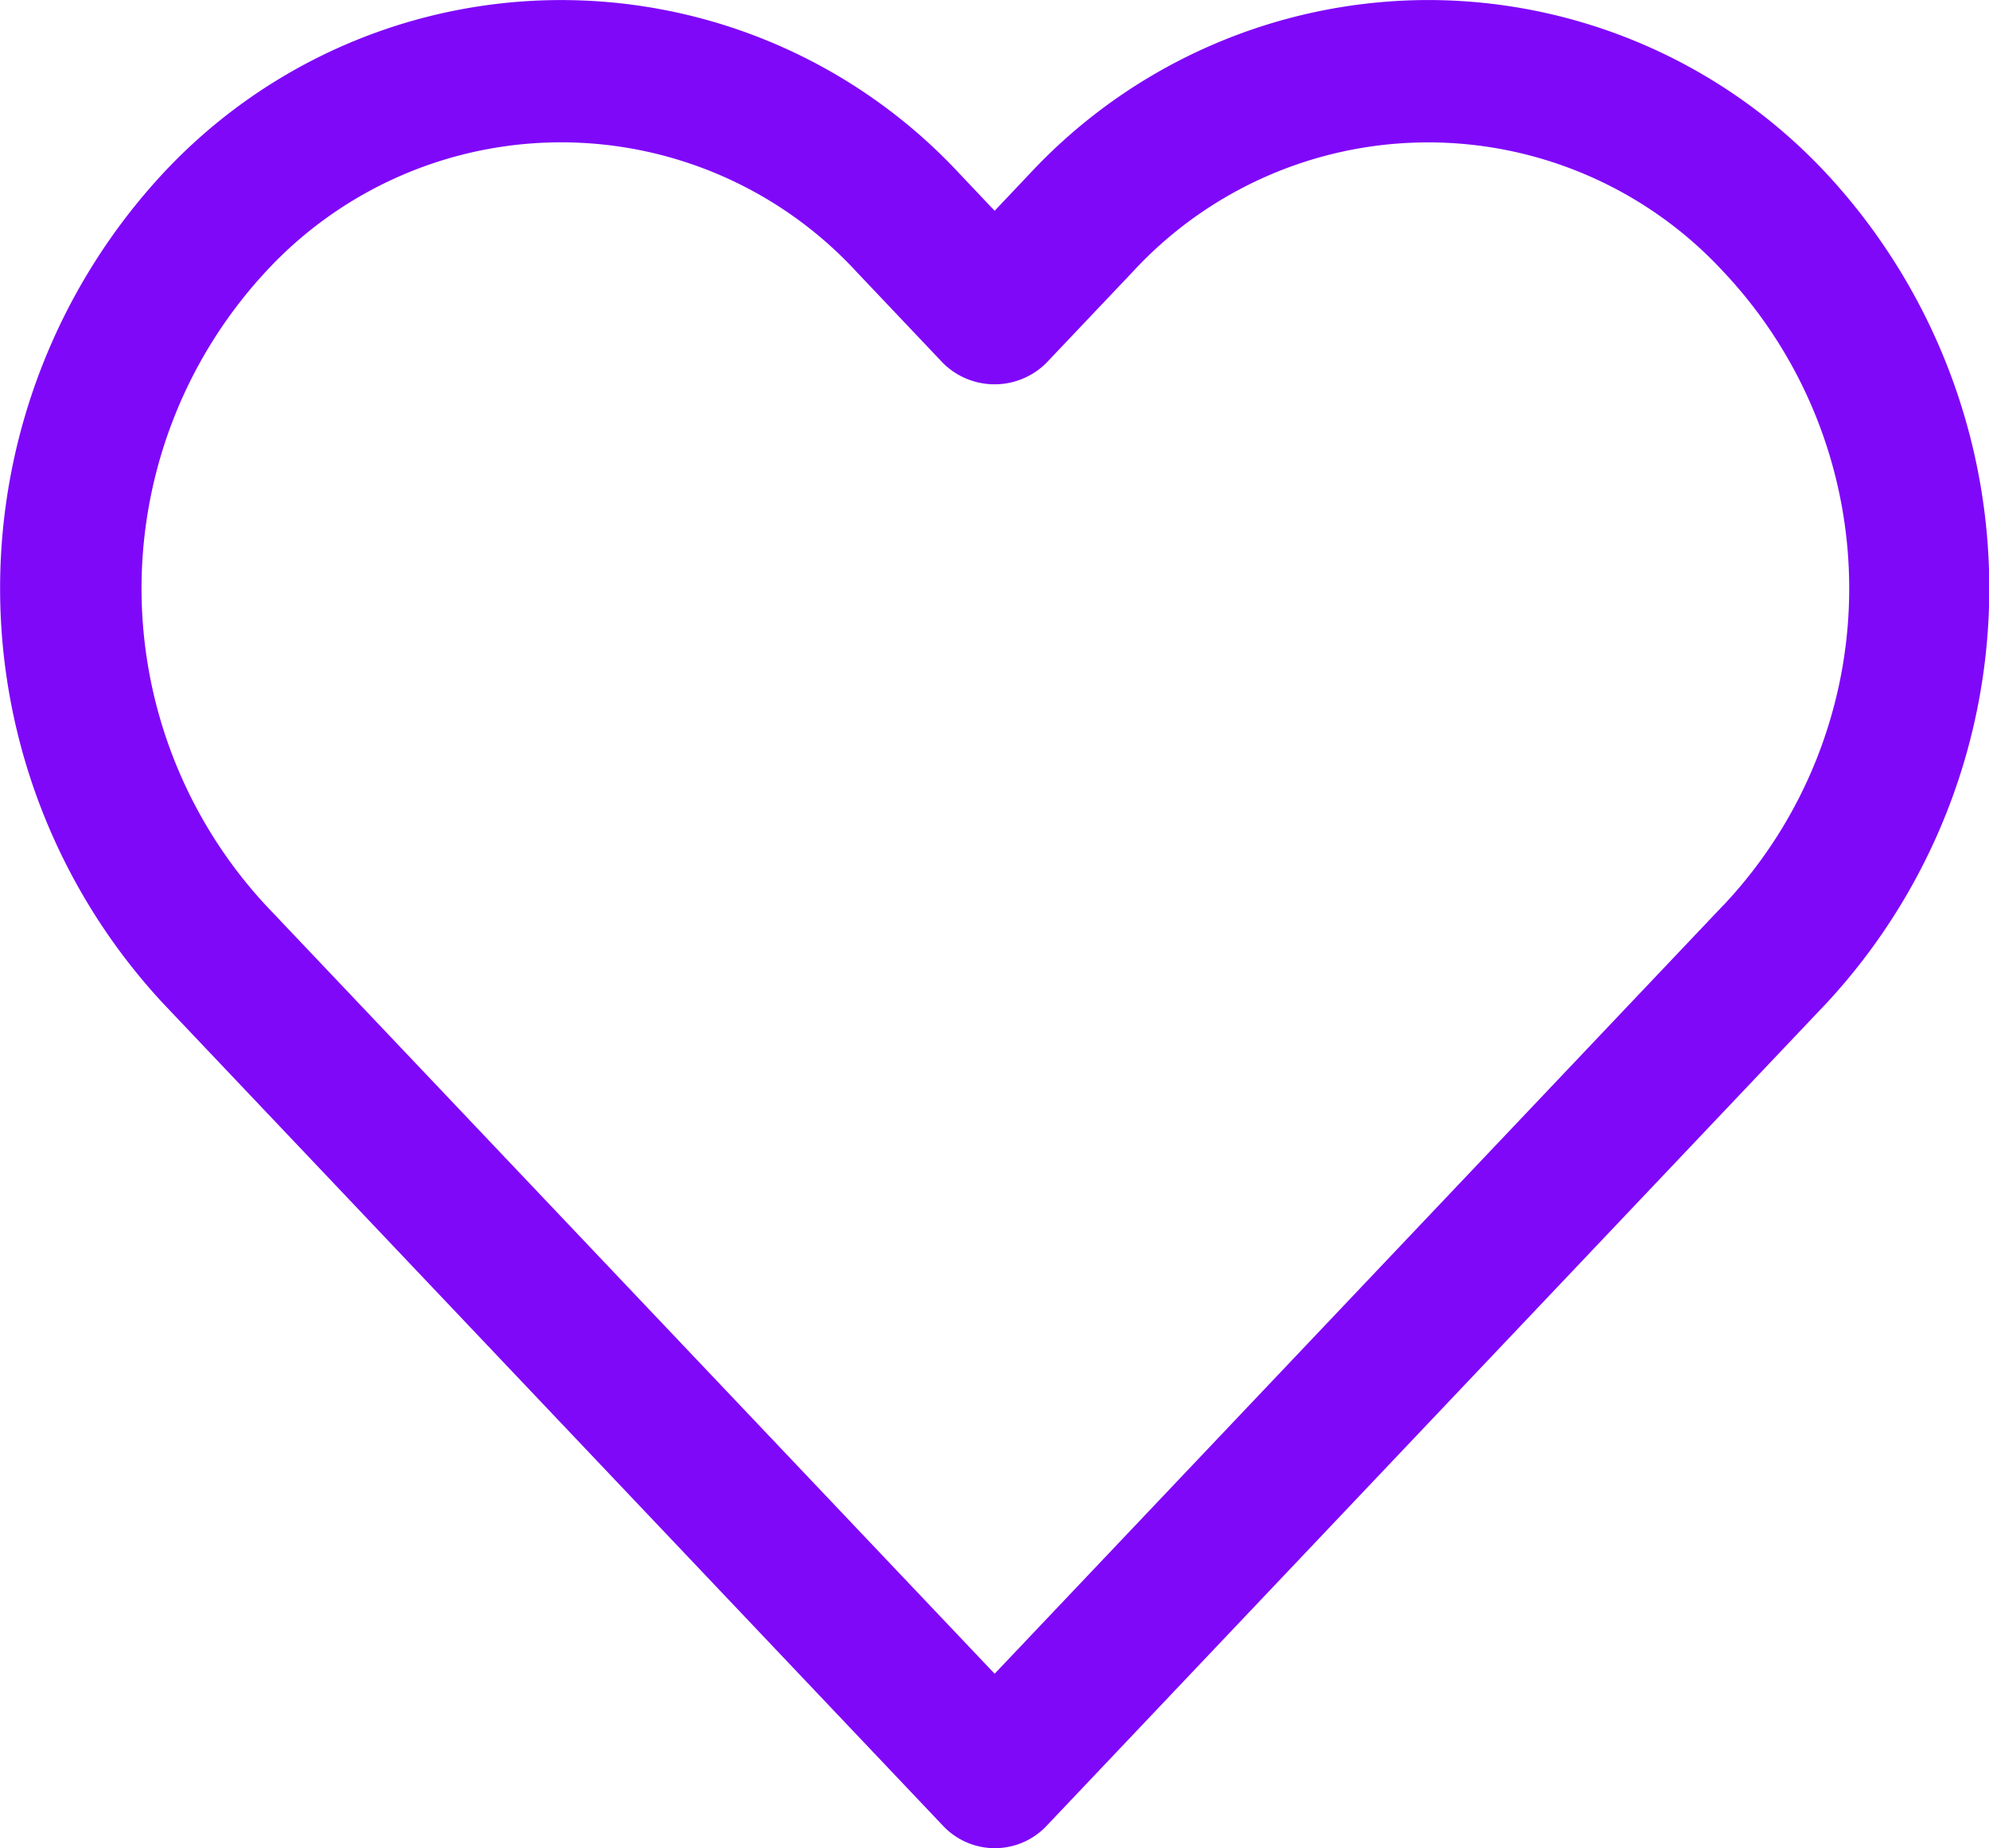 <svg xmlns="http://www.w3.org/2000/svg" width="71.172" height="66.136" viewBox="0 0 71.172 66.136">
  <path id="Trazado_5073" data-name="Trazado 5073" d="M165.306,148.131h0a19.52,19.52,0,0,0-14.26,6.214l-1.257,1.328-1.257-1.328a19.461,19.461,0,0,0-27.5-1.01q-.524.486-1.01,1.01a21.827,21.827,0,0,0,0,29.679l27.924,29.448a2.544,2.544,0,0,0,3.6.1q.05-.047.1-.1l27.914-29.448a21.825,21.825,0,0,0,0-29.677A19.5,19.5,0,0,0,165.306,148.131Zm10.561,32.391-7.983,8.42-18.095,19.085-26.08-27.5a16.679,16.679,0,0,1,0-22.676,14.377,14.377,0,0,1,20.315-.817q.425.392.817.817l3.1,3.271a2.62,2.62,0,0,0,3.693,0l3.1-3.269a14.377,14.377,0,0,1,20.315-.817q.425.392.817.817h0a16.526,16.526,0,0,1,0,22.674Z" transform="translate(-114.198 -148.13)" fill="#7f08f9"/>
</svg>
